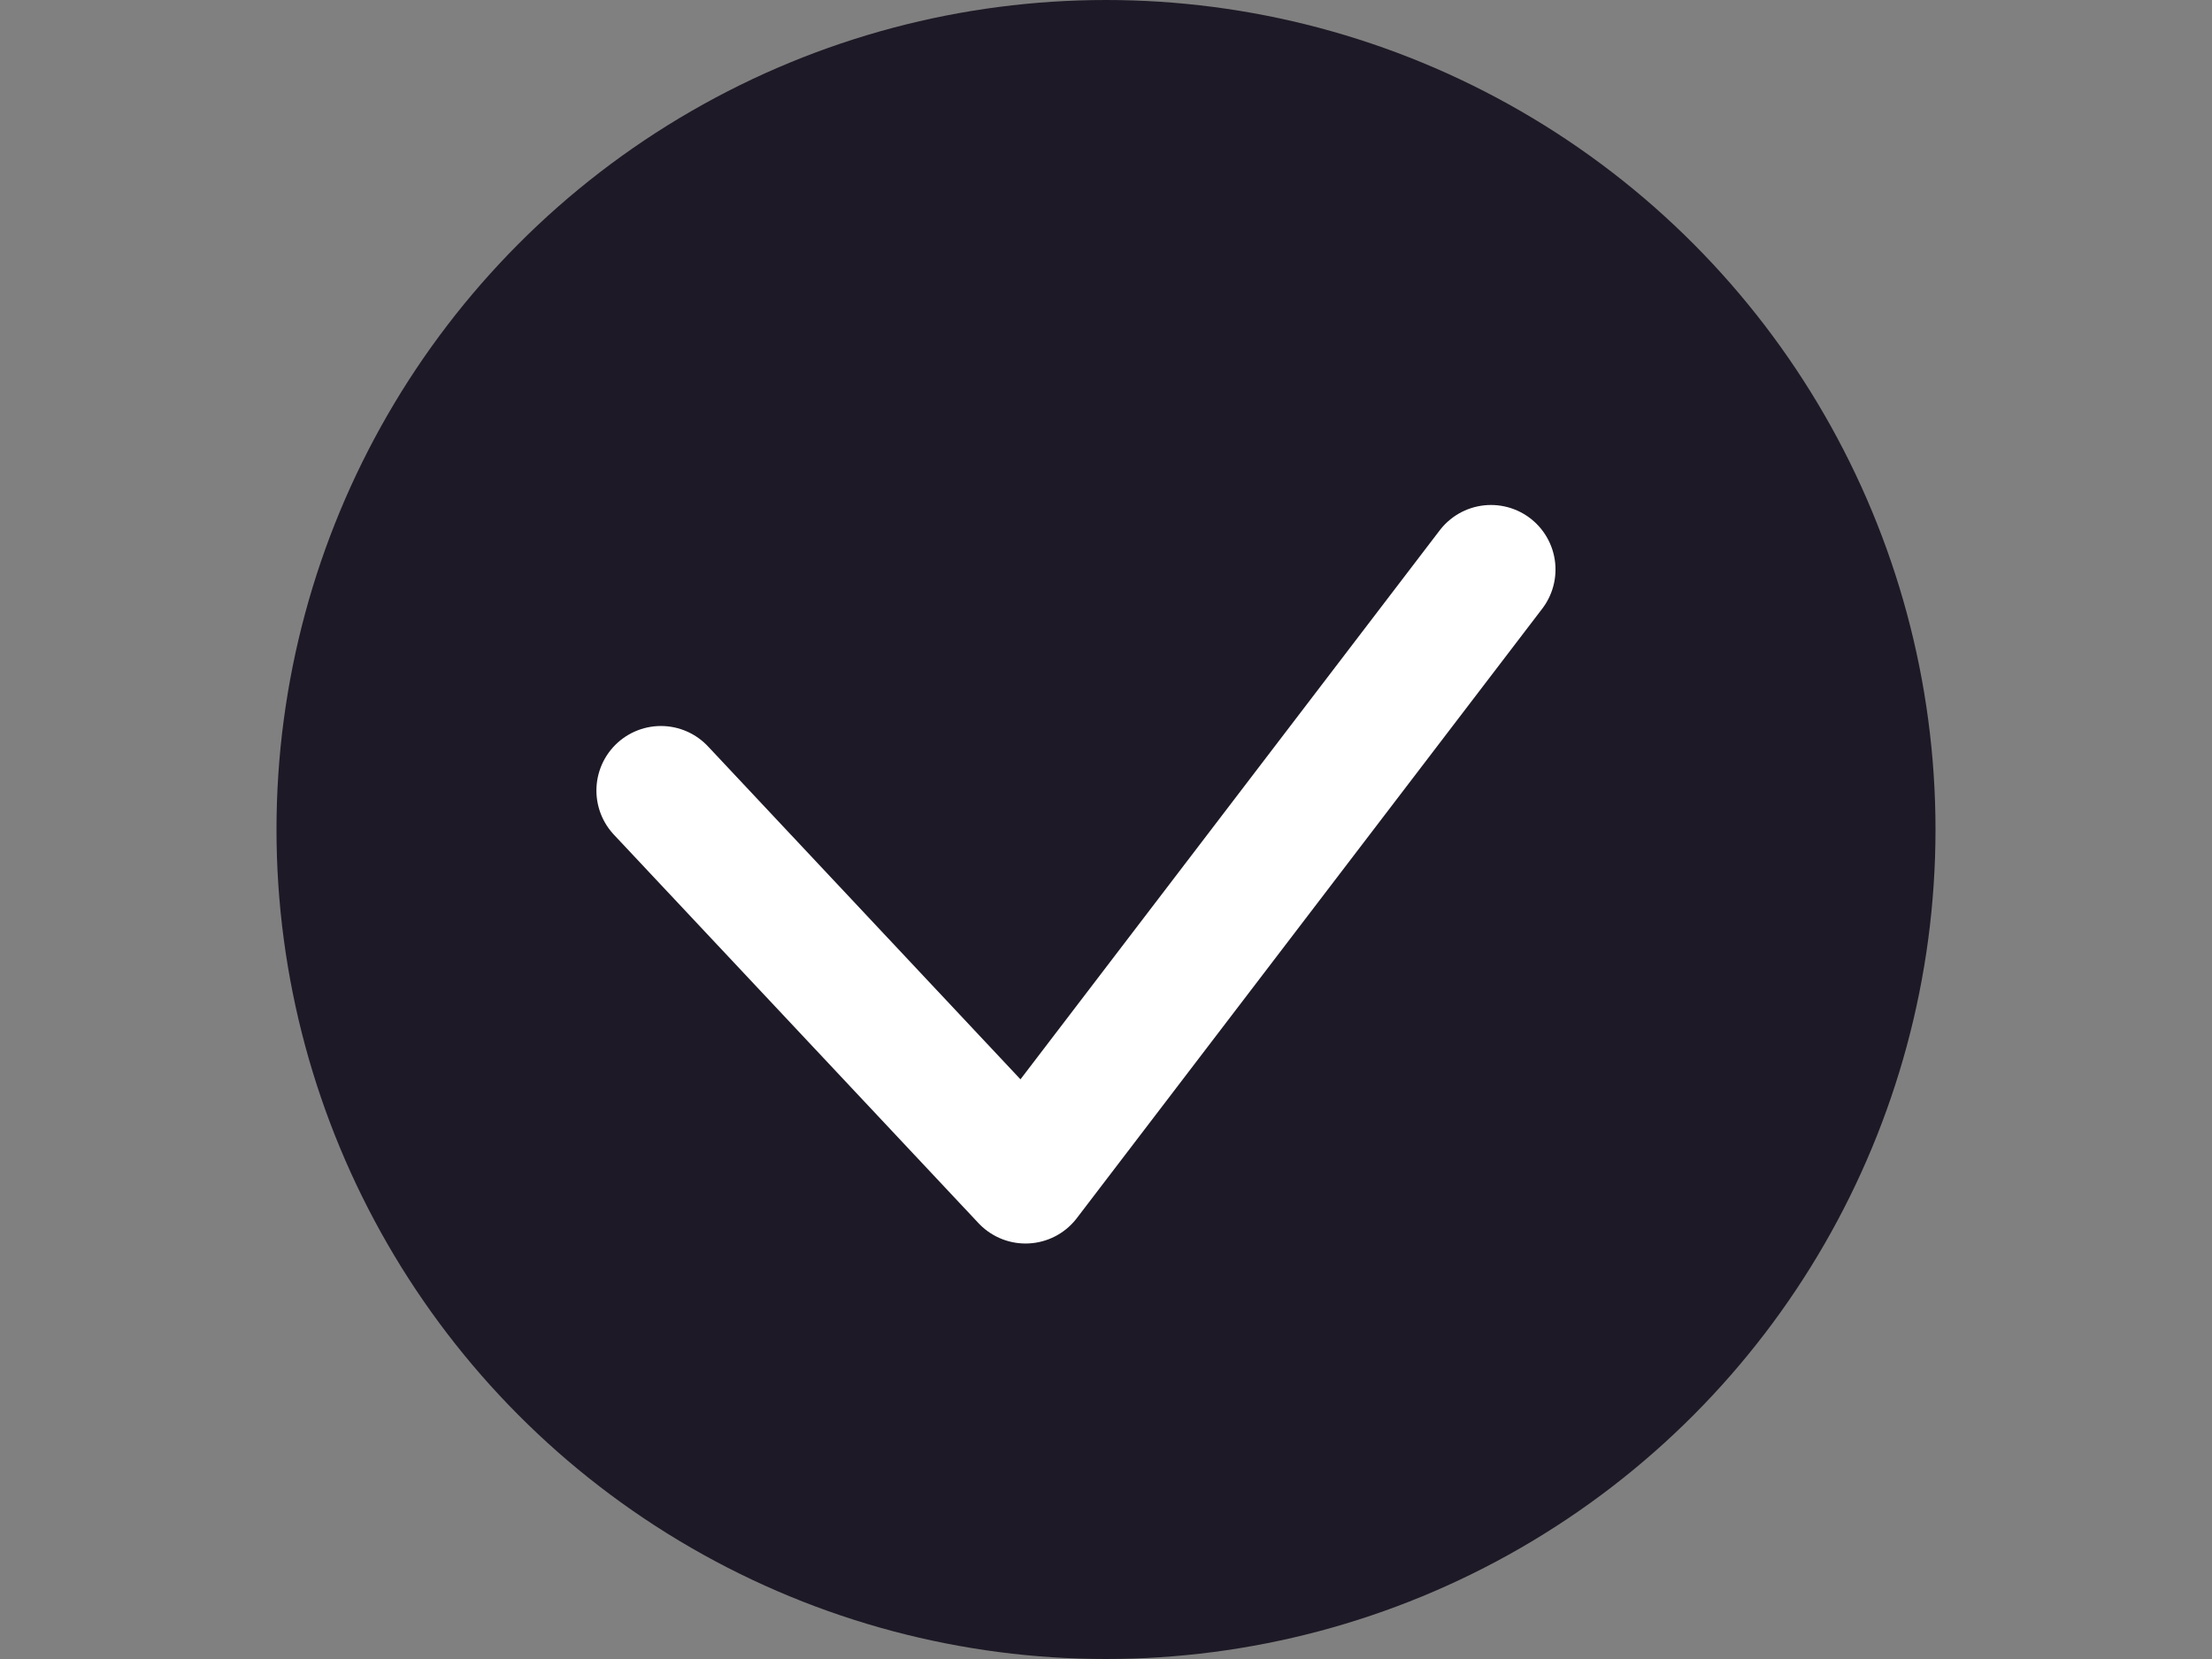 <svg width="24" height="18" viewBox="0 0 24 18" fill="none" xmlns="http://www.w3.org/2000/svg">
<rect x="0" y="0" width="24" height="18" fill="#808080" stroke="none"/>
<circle cx="12" cy="9" r="9" fill="#1E1926"/>
<path d="M16.177 6.179L11.127 12.792L7.171 8.577" stroke="white" stroke-width="1.4" stroke-linecap="round" stroke-linejoin="round"/>
</svg>
